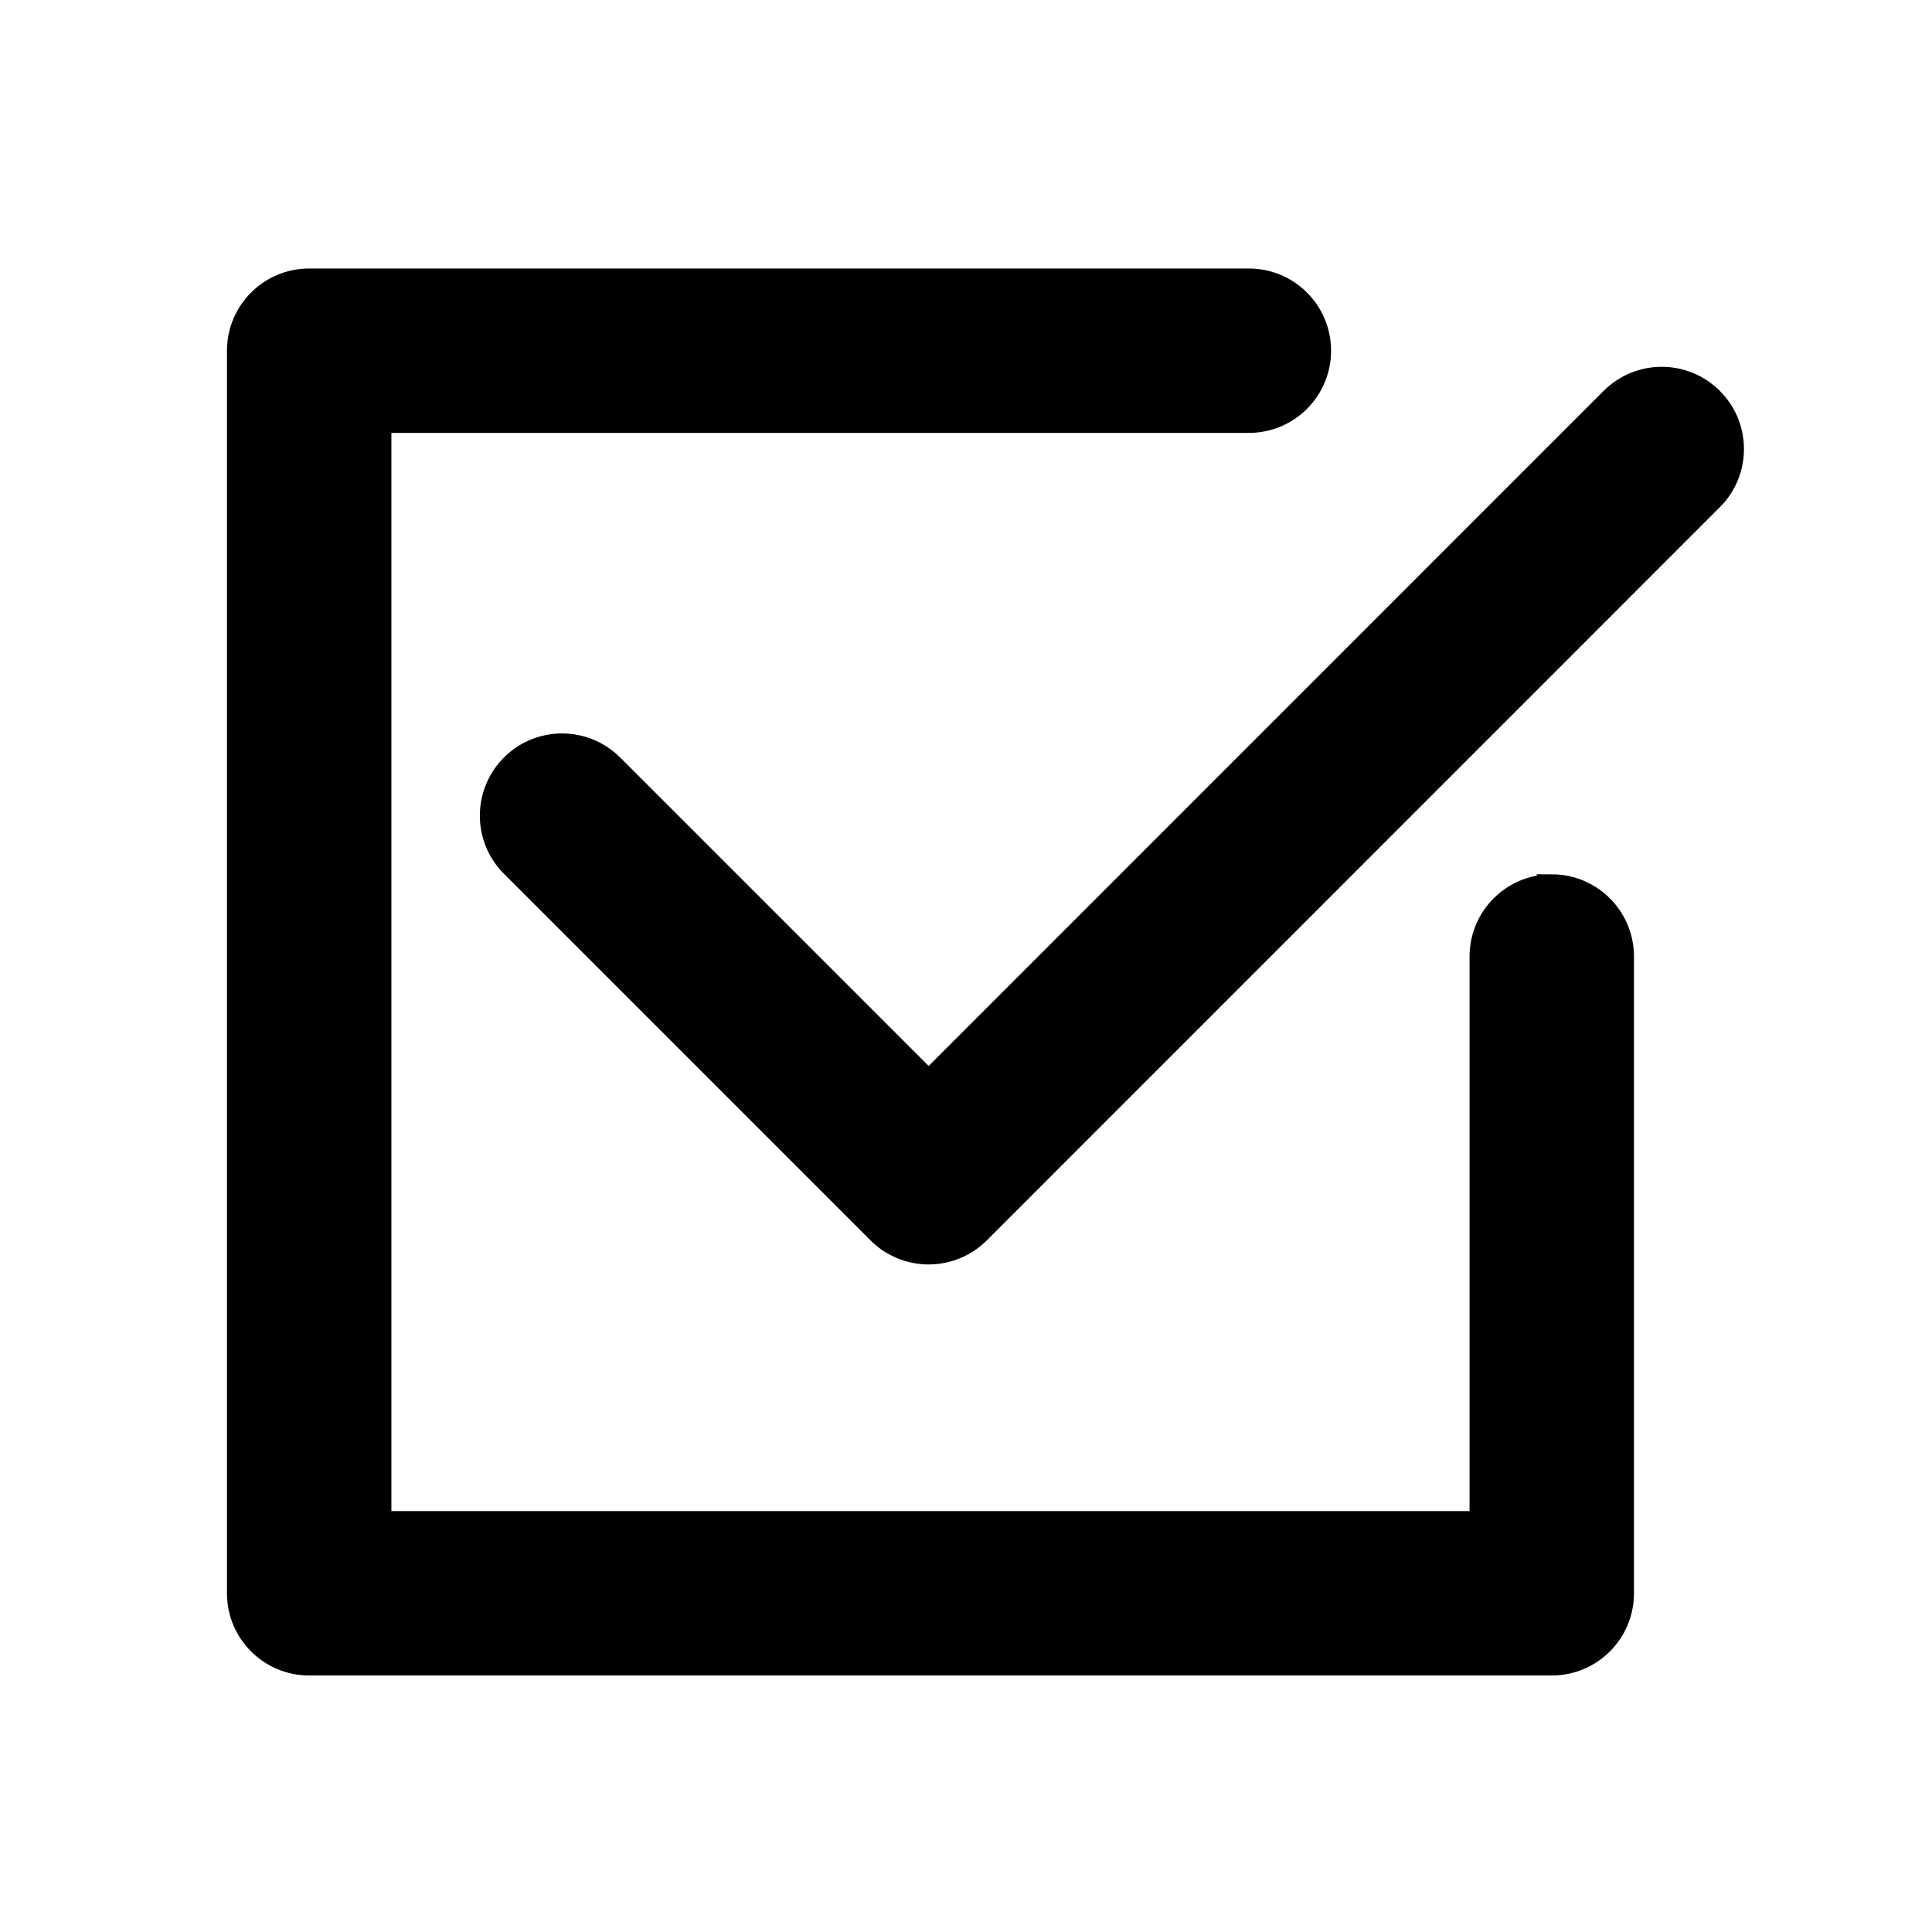 <svg width="148.961" height="148.961" xmlns="http://www.w3.org/2000/svg" xml:space="preserve" version="1.1">

 <g>
  <title>Layer 1</title>
  <g stroke="null" id="svg_1">
   <path stroke="null" id="svg_2" d="m132.251,30.492c-2.281,-2.281 -5.978,-2.28 -8.256,0.001l-52.395,52.404l-24.136,-24.137c-2.281,-2.28 -5.978,-2.281 -8.256,-0.001c-2.281,2.28 -2.281,5.977 -0.001,8.256l28.265,28.267c1.095,1.095 2.58,1.71 4.129,1.71c1.548,0 3.034,-0.615 4.129,-1.71l56.524,-56.534c2.279,-2.279 2.279,-5.976 -0.002,-8.256z"/>
   <path stroke="null" id="svg_3" d="m119.644,67.91c-3.224,0 -5.838,2.613 -5.838,5.838l0,43.259l-84.129,0l0,-84.129l66.613,0c3.225,0 5.838,-2.613 5.838,-5.838c0,-3.224 -2.613,-5.838 -5.838,-5.838l-72.452,0c-3.224,0 -5.838,2.613 -5.838,5.838l0,95.806c0,3.225 2.614,5.838 5.838,5.838l95.806,0c3.225,0 5.838,-2.613 5.838,-5.838l0,-49.098c0,-3.224 -2.613,-5.838 -5.838,-5.838z"/>
  </g>
  <g id="svg_4"/>
  <g id="svg_5"/>
  <g id="svg_6"/>
  <g id="svg_7"/>
  <g id="svg_8"/>
  <g id="svg_9"/>
  <g id="svg_10"/>
  <g id="svg_11"/>
  <g id="svg_12"/>
  <g id="svg_13"/>
  <g id="svg_14"/>
  <g id="svg_15"/>
  <g id="svg_16"/>
  <g id="svg_17"/>
  <g id="svg_18"/>
 </g>
</svg>